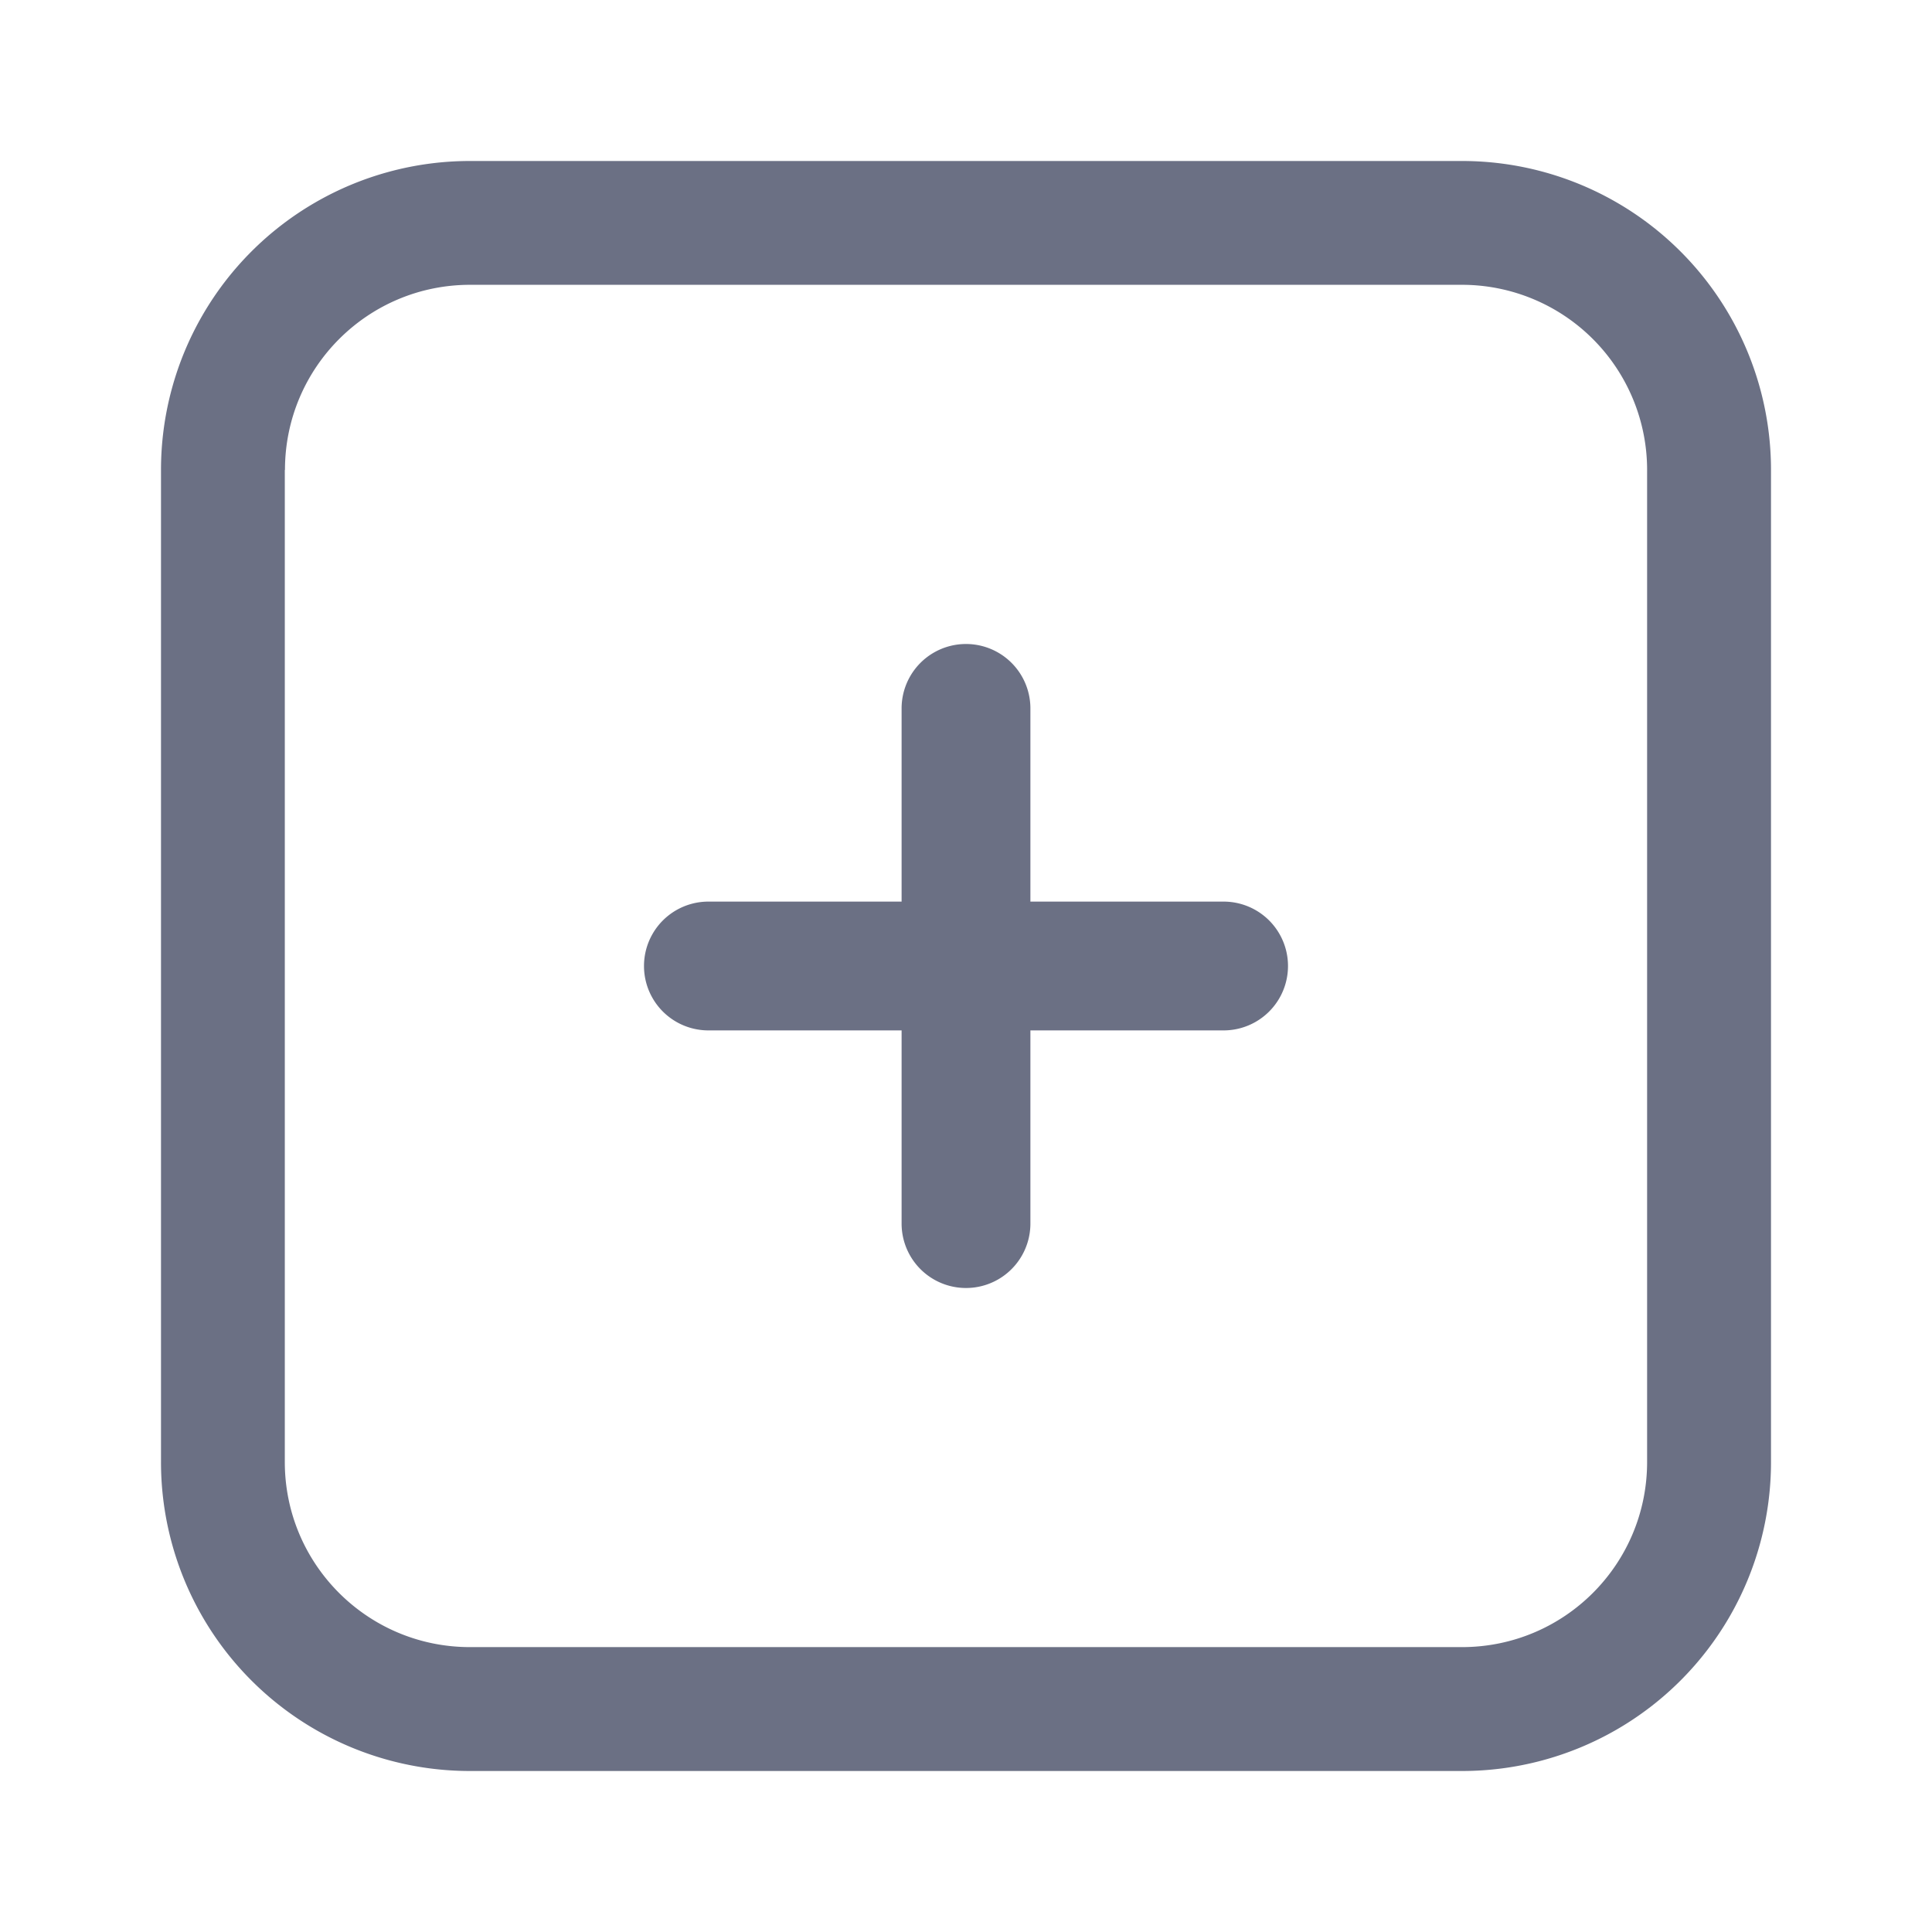 <svg xmlns="http://www.w3.org/2000/svg" fill="none" viewBox="0 0 24 24"><path fill="#6B7084" fill-rule="evenodd" d="M3.538 5.838v12.323c0 1.272 1.03 2.3 2.3 2.3h12.323c1.272 0 2.3-1.029 2.3-2.3V5.838a2.3 2.3 0 0 0-2.3-2.3H5.84c-1.272 0-2.3 1.03-2.3 2.3ZM2 5.838A3.837 3.837 0 0 1 5.838 2h12.323A3.837 3.837 0 0 1 22 5.838v12.323A3.837 3.837 0 0 1 18.162 22H5.838A3.837 3.837 0 0 1 2 18.162V5.838Z" clip-rule="evenodd"/><path fill="#6B7084" fill-rule="evenodd" d="M8.8 11.2h2.4V8.8a.8.8 0 0 1 1.6 0v2.4h2.4a.8.8 0 0 1 0 1.6h-2.4v2.4a.8.8 0 0 1-1.6 0v-2.4H8.8a.8.8 0 0 1 0-1.6Z" clip-rule="evenodd"/></svg>